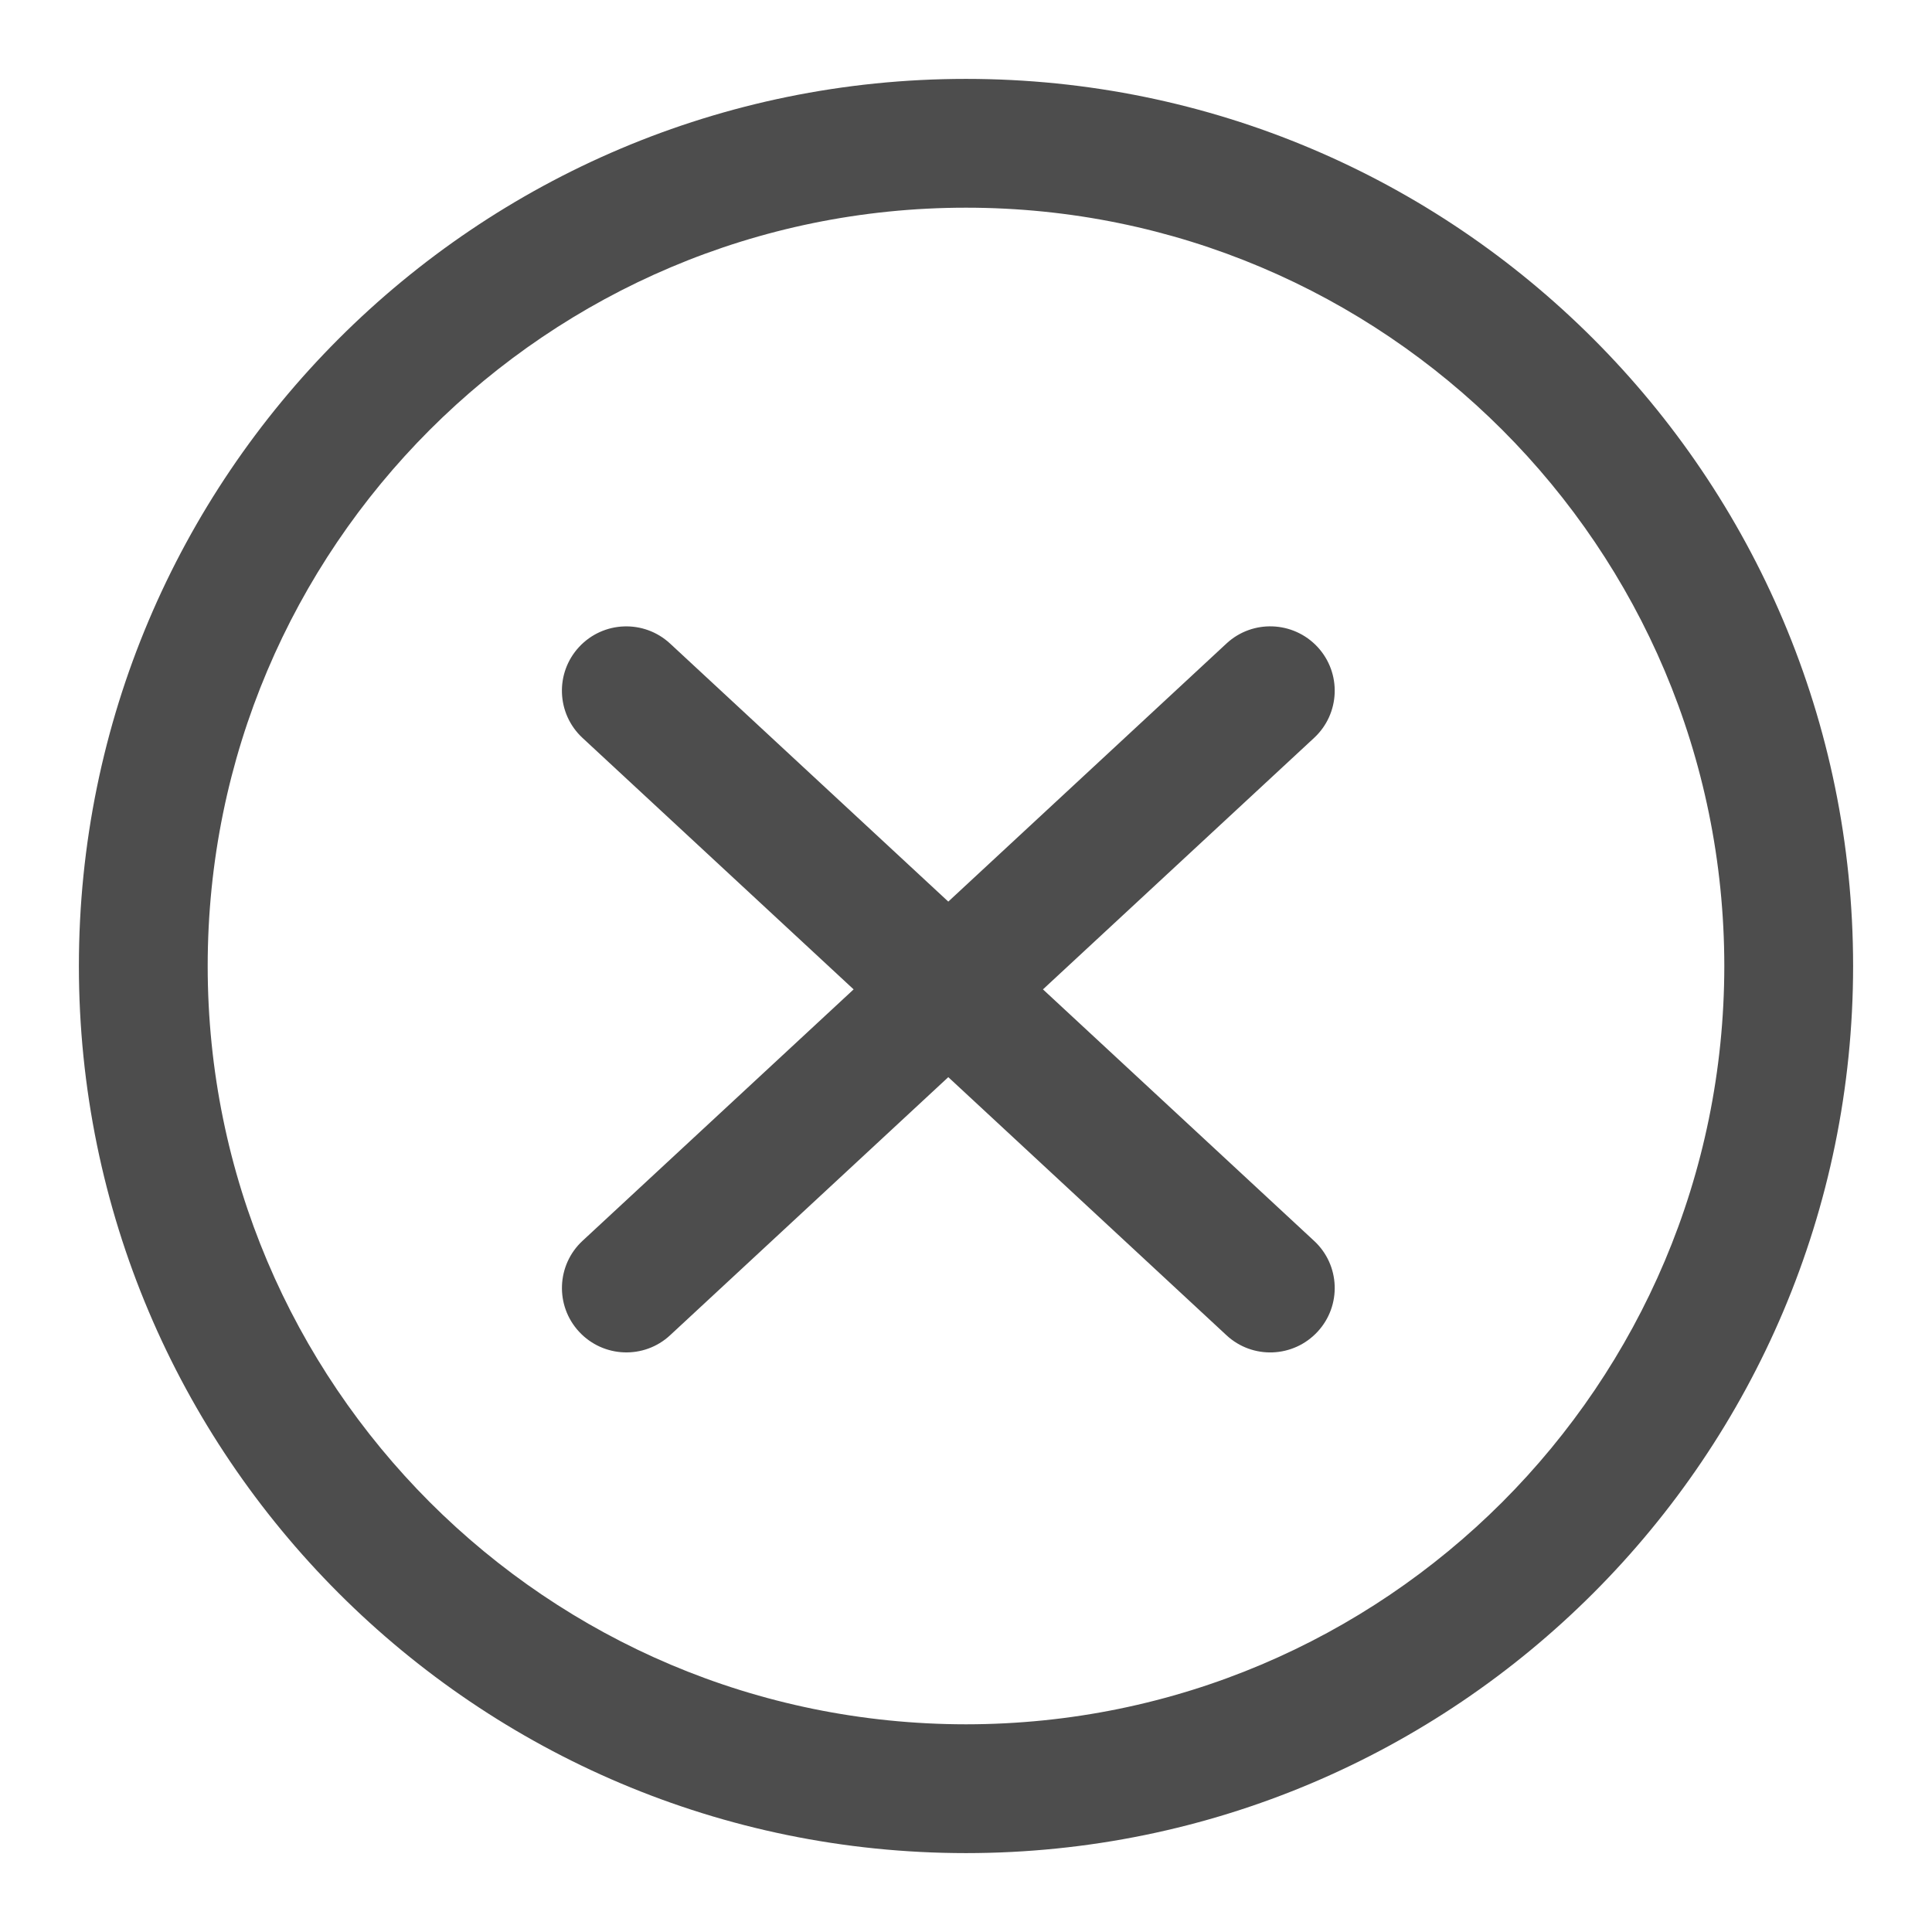 <svg version="1.1" xmlns="http://www.w3.org/2000/svg" xmlns:xlink="http://www.w3.org/1999/xlink" x="0px" y="0px" width="30px"
	 height="30px" viewBox="0 0 30 30" enable-background="new 0 0 30 30" xml:space="preserve">
<g id="cancel">
	<g>
		<path fill="none" d="M15,3.225c-3.255,0-6.192,1.316-8.326,3.449C4.542,8.808,3.225,11.746,3.225,15
			c0,3.253,1.316,6.191,3.449,8.326c2.134,2.133,5.071,3.447,8.326,3.449c3.253-0.002,6.191-1.316,8.326-3.449
			c2.133-2.135,3.447-5.072,3.449-8.326c-0.002-3.255-1.316-6.192-3.449-8.326C21.191,4.542,18.254,3.225,15,3.225z M20.404,19.268
			c0.406,0.375,0.43,1.008,0.055,1.412c-0.377,0.406-1.01,0.43-1.414,0.055l-4.32-4.008l-4.32,4.008
			C10,21.109,9.368,21.086,8.992,20.68c-0.375-0.404-0.352-1.037,0.054-1.412l4.209-3.904l-4.209-3.904
			c-0.405-0.376-0.429-1.009-0.054-1.413C9.368,9.641,10,9.618,10.405,9.993L14.725,14l4.32-4.007
			c0.404-0.375,1.037-0.352,1.414,0.054c0.375,0.404,0.352,1.037-0.055,1.413l-4.209,3.904L20.404,19.268z"/>
		<path fill="#4D4D4D" d="M15,1.225C7.392,1.226,1.226,7.392,1.225,15C1.226,22.607,7.392,28.773,15,28.775
			C22.607,28.773,28.773,22.607,28.775,15C28.773,7.392,22.607,1.226,15,1.225z M23.326,23.326
			c-2.135,2.133-5.072,3.447-8.326,3.449c-3.255-0.002-6.192-1.316-8.326-3.449C4.542,21.191,3.225,18.254,3.225,15
			c0-3.255,1.316-6.192,3.449-8.326C8.808,4.542,11.746,3.225,15,3.225c3.253,0,6.191,1.316,8.326,3.449
			c2.133,2.134,3.447,5.071,3.449,8.326C26.773,18.254,25.459,21.191,23.326,23.326z"/>
		<path fill="#4D4D4D" d="M20.459,10.046c-0.377-0.405-1.01-0.429-1.414-0.054L14.725,14l-4.32-4.007
			C10,9.618,9.368,9.641,8.992,10.046c-0.375,0.404-0.352,1.037,0.054,1.413l4.209,3.904l-4.209,3.904
			c-0.405,0.375-0.429,1.008-0.054,1.412c0.376,0.406,1.009,0.43,1.413,0.055l4.32-4.008l4.32,4.008
			c0.404,0.375,1.037,0.352,1.414-0.055c0.375-0.404,0.352-1.037-0.055-1.412l-4.209-3.904l4.209-3.904
			C20.811,11.083,20.834,10.451,20.459,10.046z"/>
	</g>
</g>
</svg>
